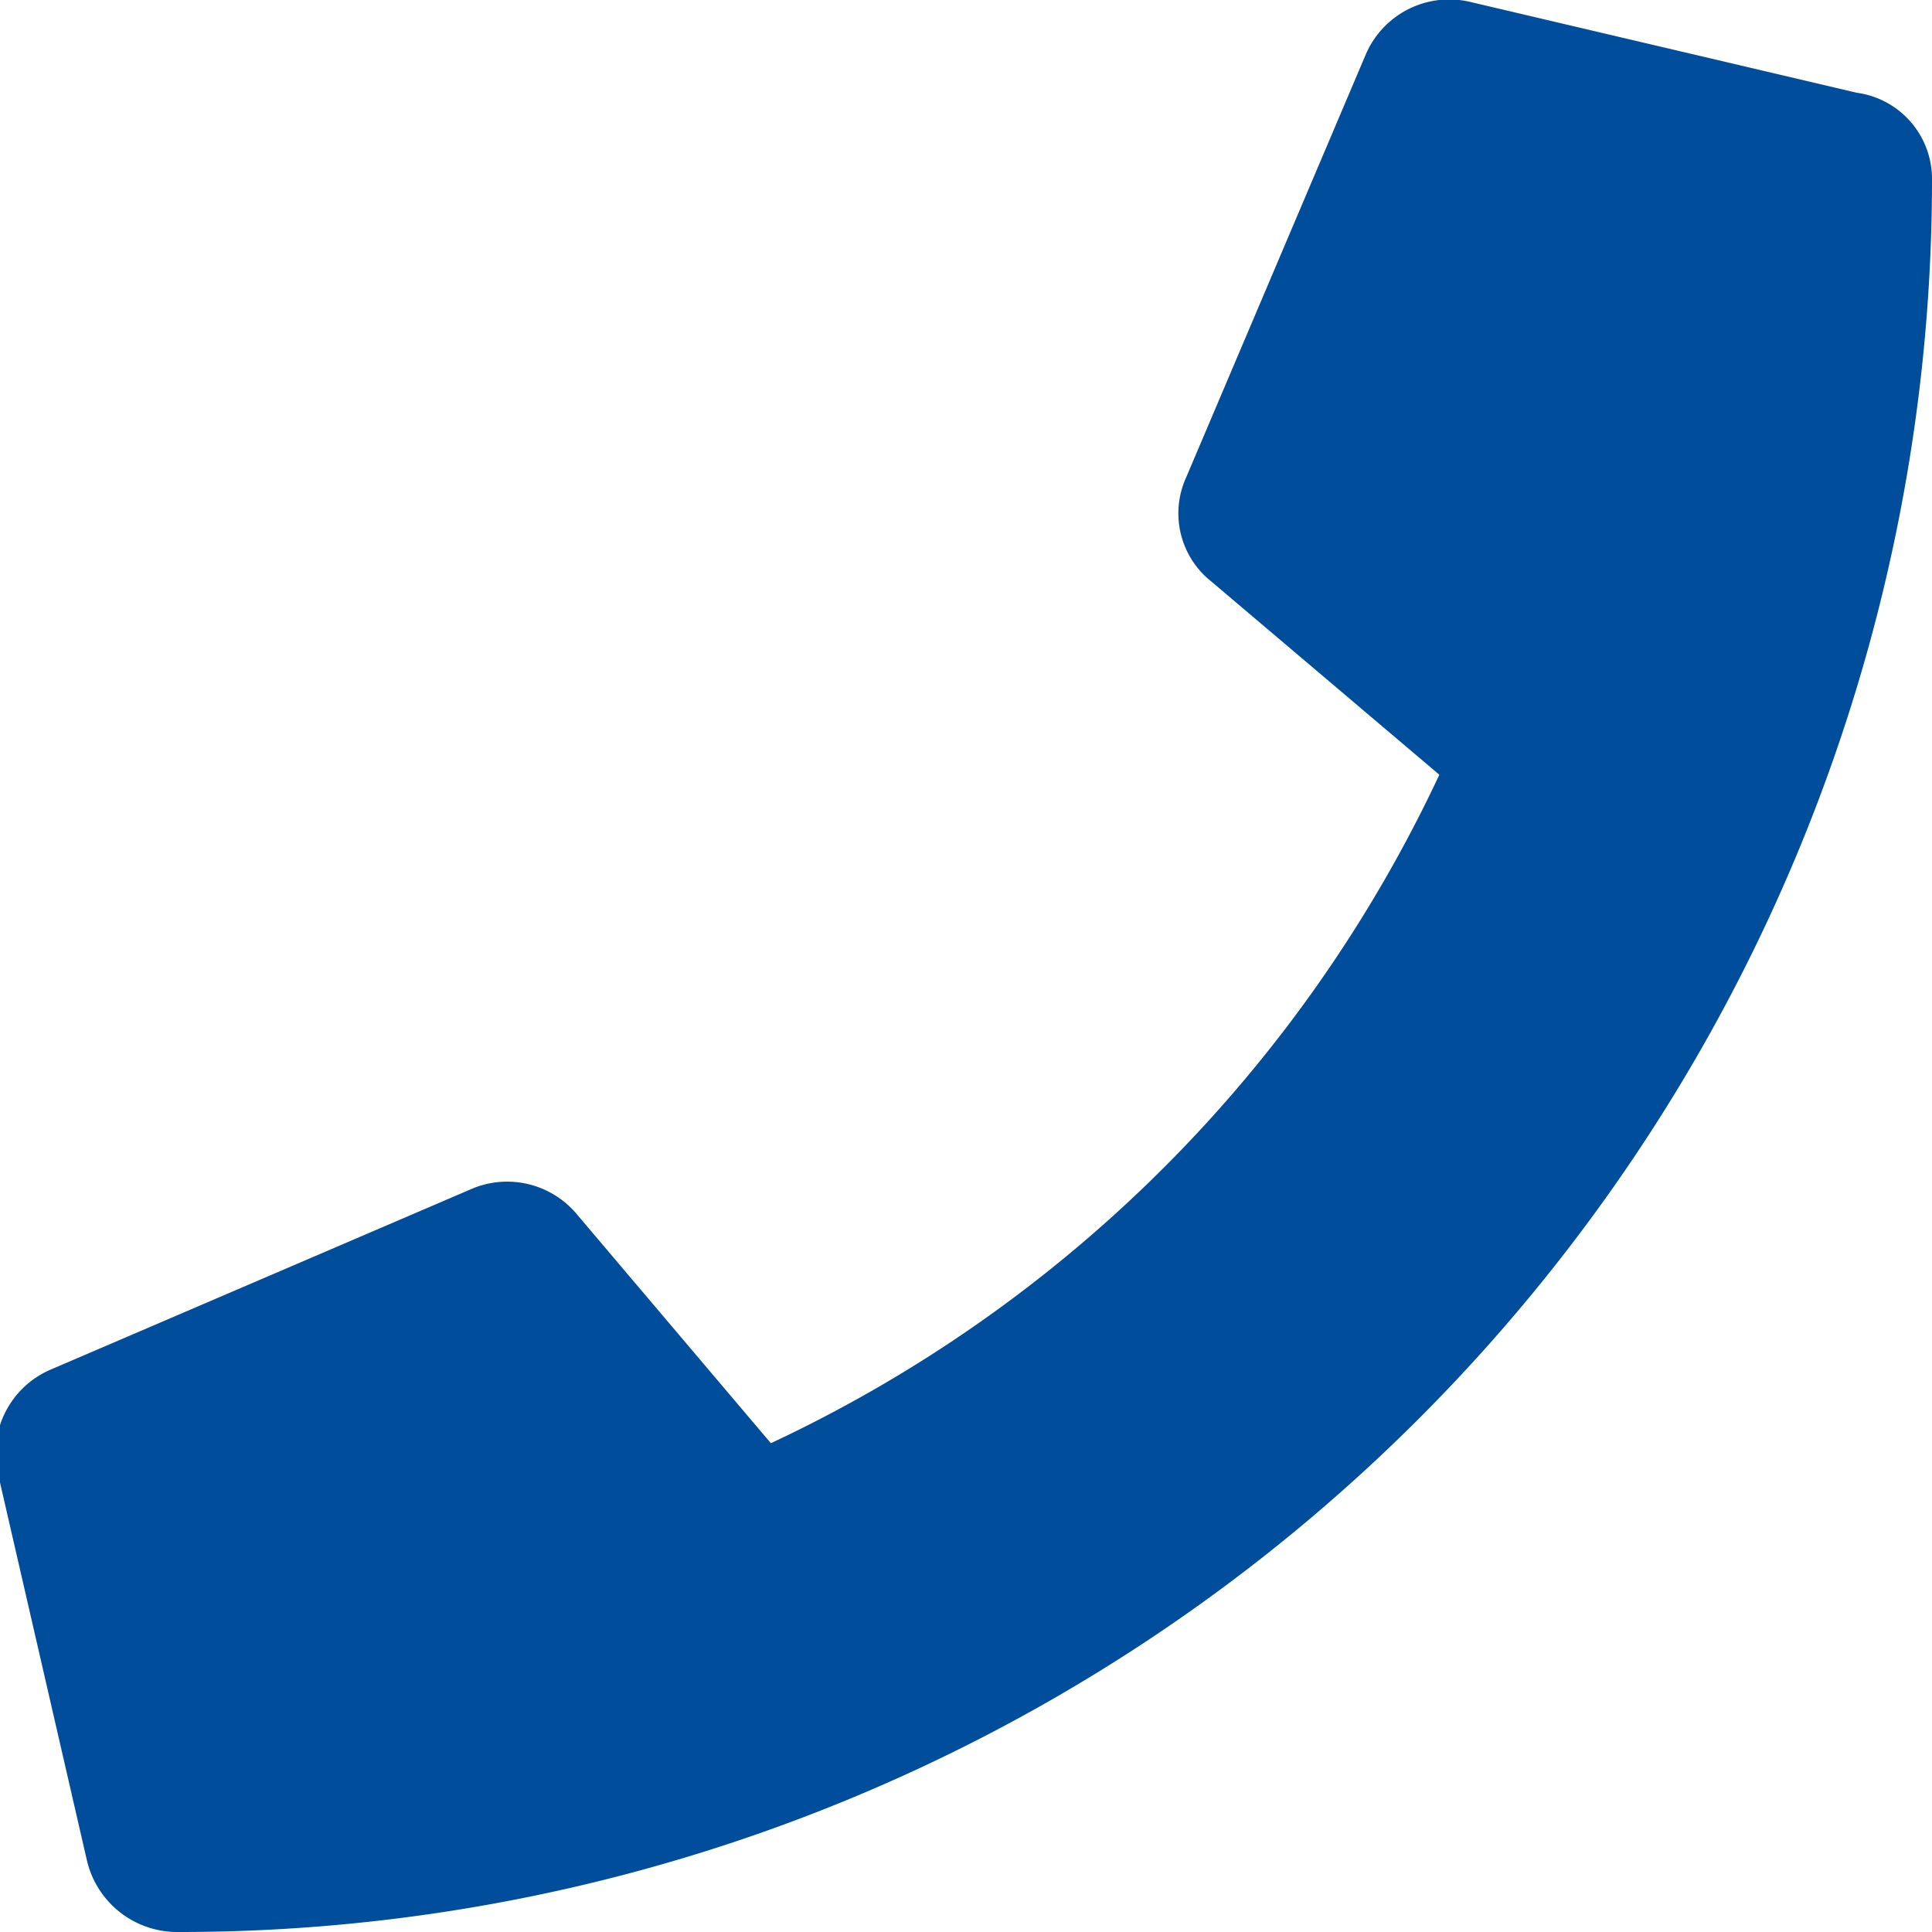 <svg id="Слой_1" data-name="Слой 1" xmlns="http://www.w3.org/2000/svg" viewBox="0 0 10 10"><defs><style>.cls-1{fill:#004d9b;}</style></defs><path class="cls-1" d="M303.09,416.73A9.07,9.07,0,0,1,294,425.8a.48.48,0,0,1-.46-.37l-.46-2a.47.47,0,0,1,.27-.54l2.19-.94a.47.47,0,0,1,.54.14l1,1.18a7.18,7.18,0,0,0,3.46-3.46l-1.18-1a.45.45,0,0,1-.13-.54l.93-2.19a.47.47,0,0,1,.54-.27l2,.47A.45.45,0,0,1,303.09,416.73Z" transform="translate(-293.09 -415.8)"/></svg>